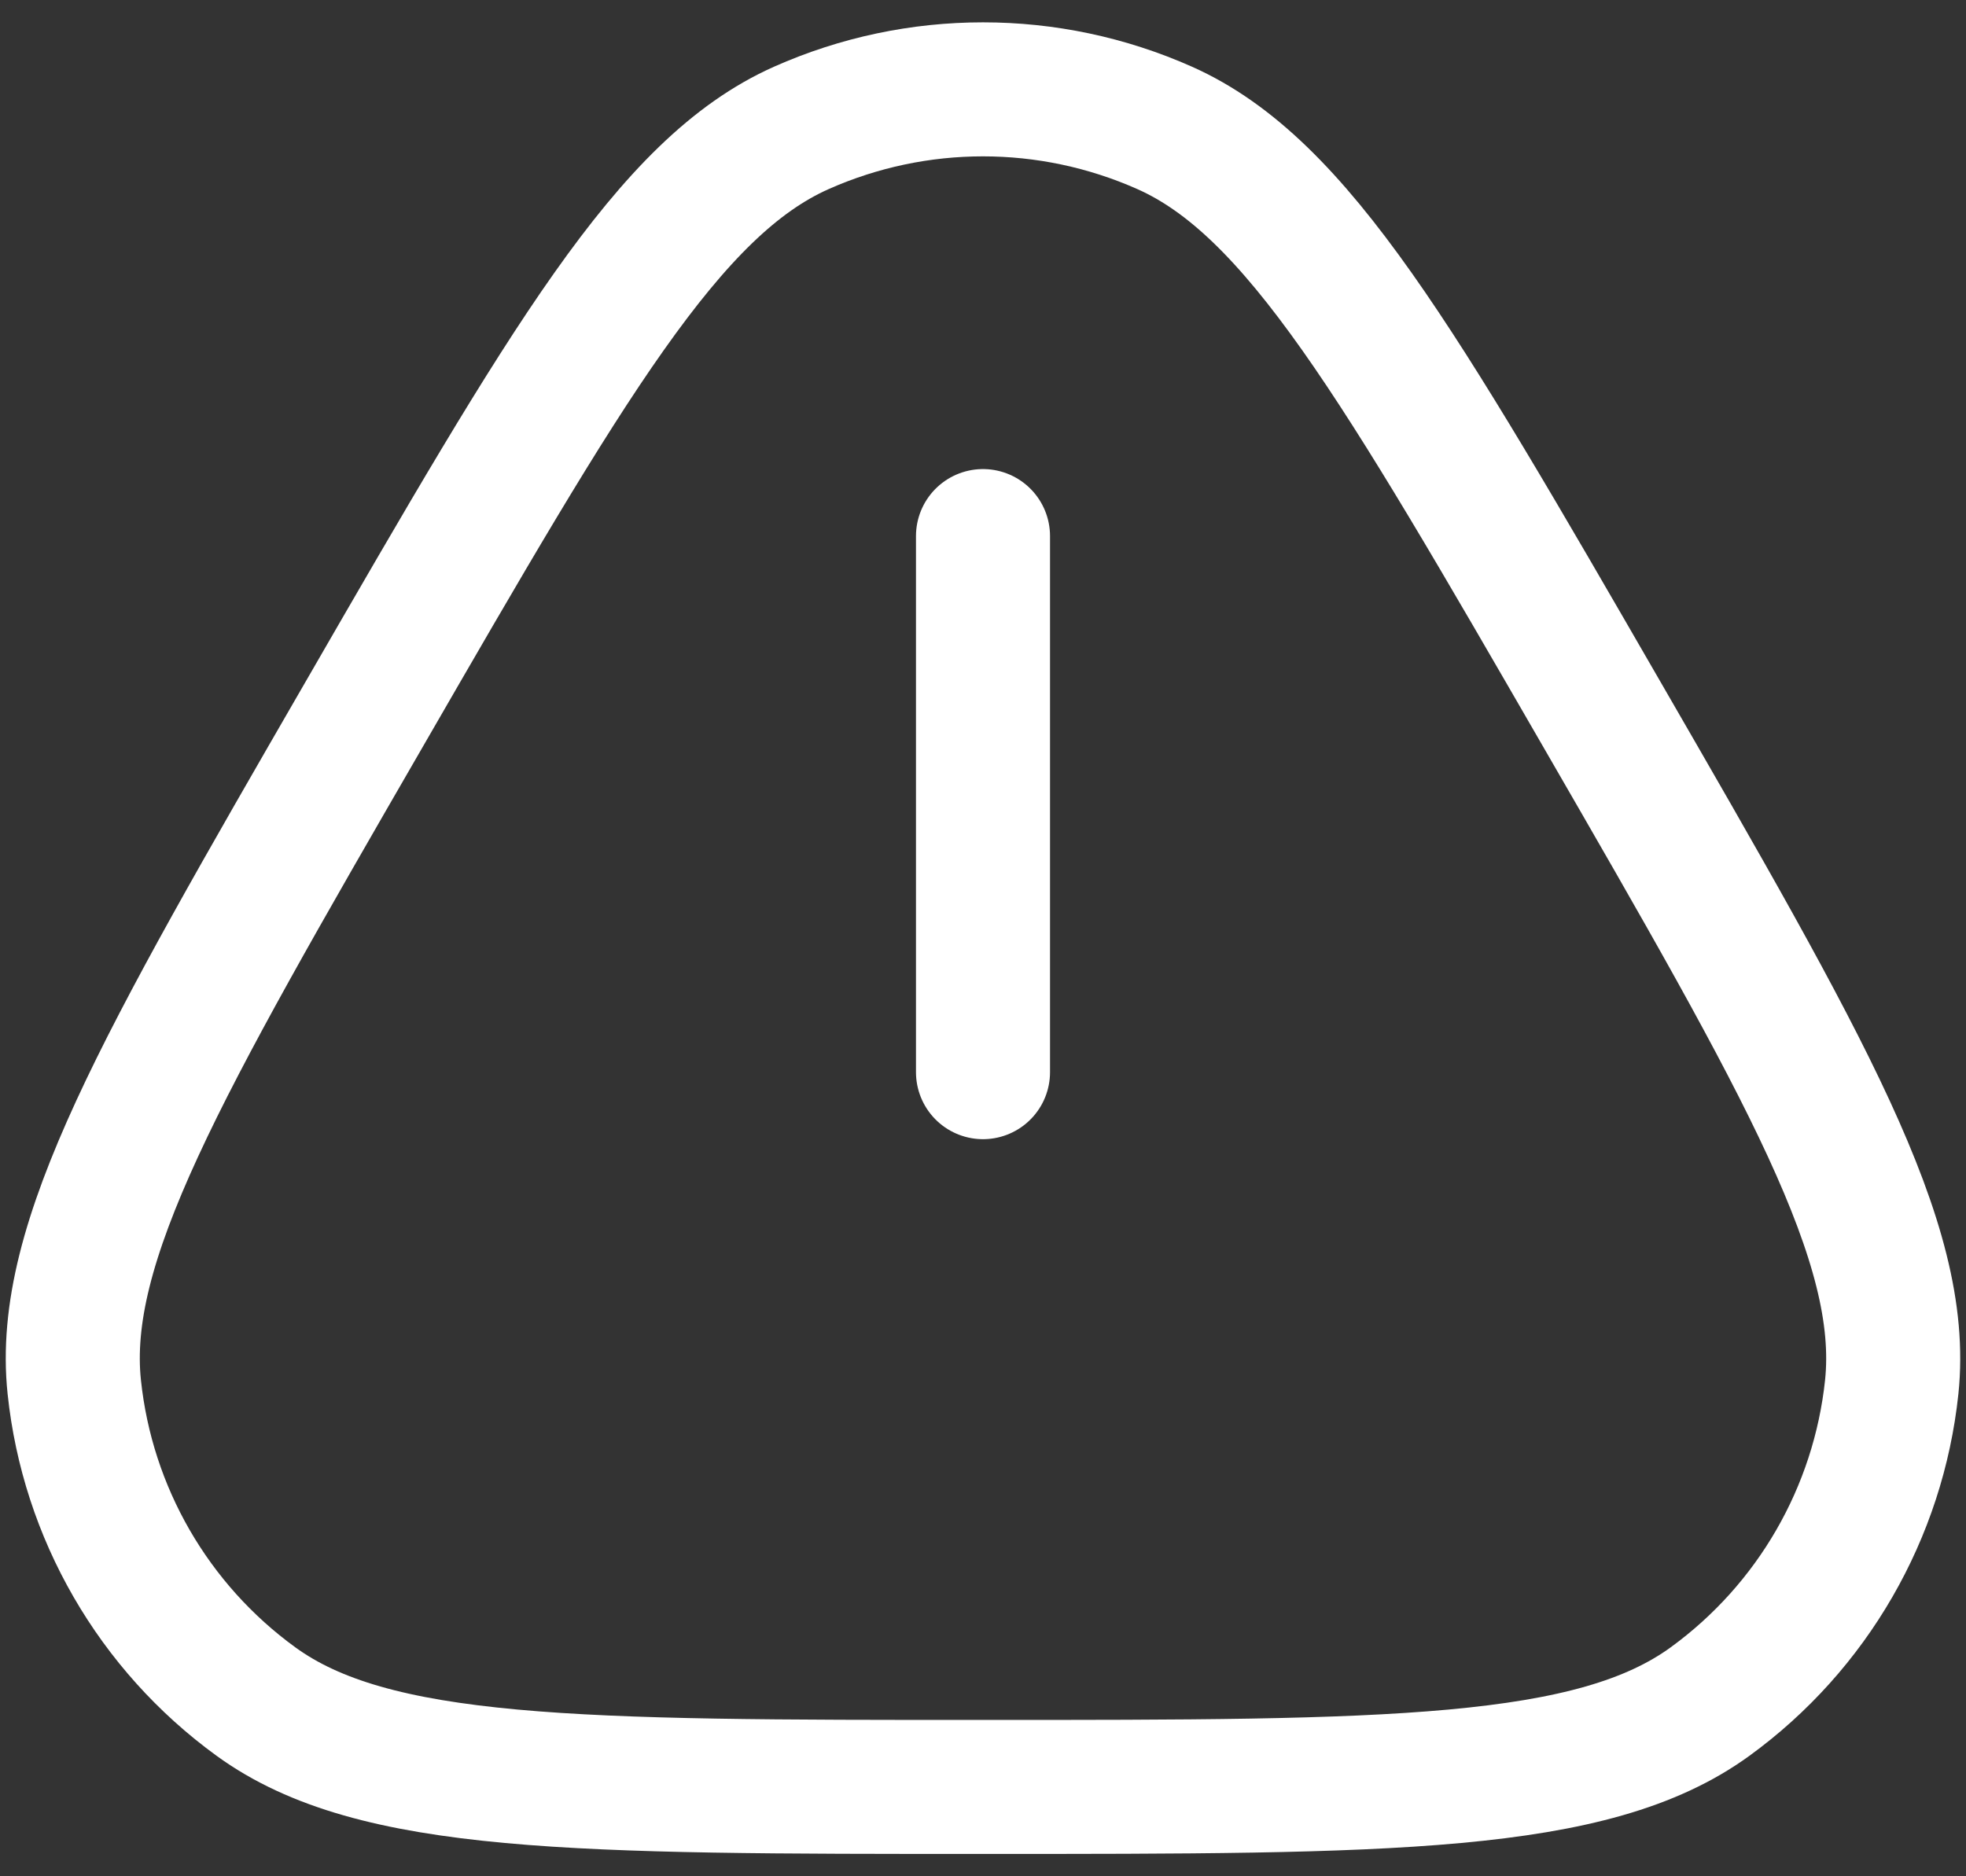 <svg width="22" height="21" viewBox="0 0 22 21" fill="none" xmlns="http://www.w3.org/2000/svg">
<rect x="0" y="0" width="22" height="21" fill="#333333" stroke="none"/>
<path d="M11 6V12M11 20C6.453 20 4.179 20 2.865 19.045C1.718 18.212 0.979 16.932 0.831 15.523C0.661 13.907 1.798 11.938 4.072 8C6.345 4.062 7.482 2.093 8.966 1.432C10.261 0.856 11.739 0.856 13.034 1.432C14.518 2.093 15.654 4.062 17.928 8C20.202 11.938 21.338 13.907 21.169 15.523C21.02 16.932 20.281 18.212 19.135 19.045C17.821 20 15.547 20 11 20Z" stroke="white" stroke-width="1.5" stroke-linecap="round"/>
</svg>
